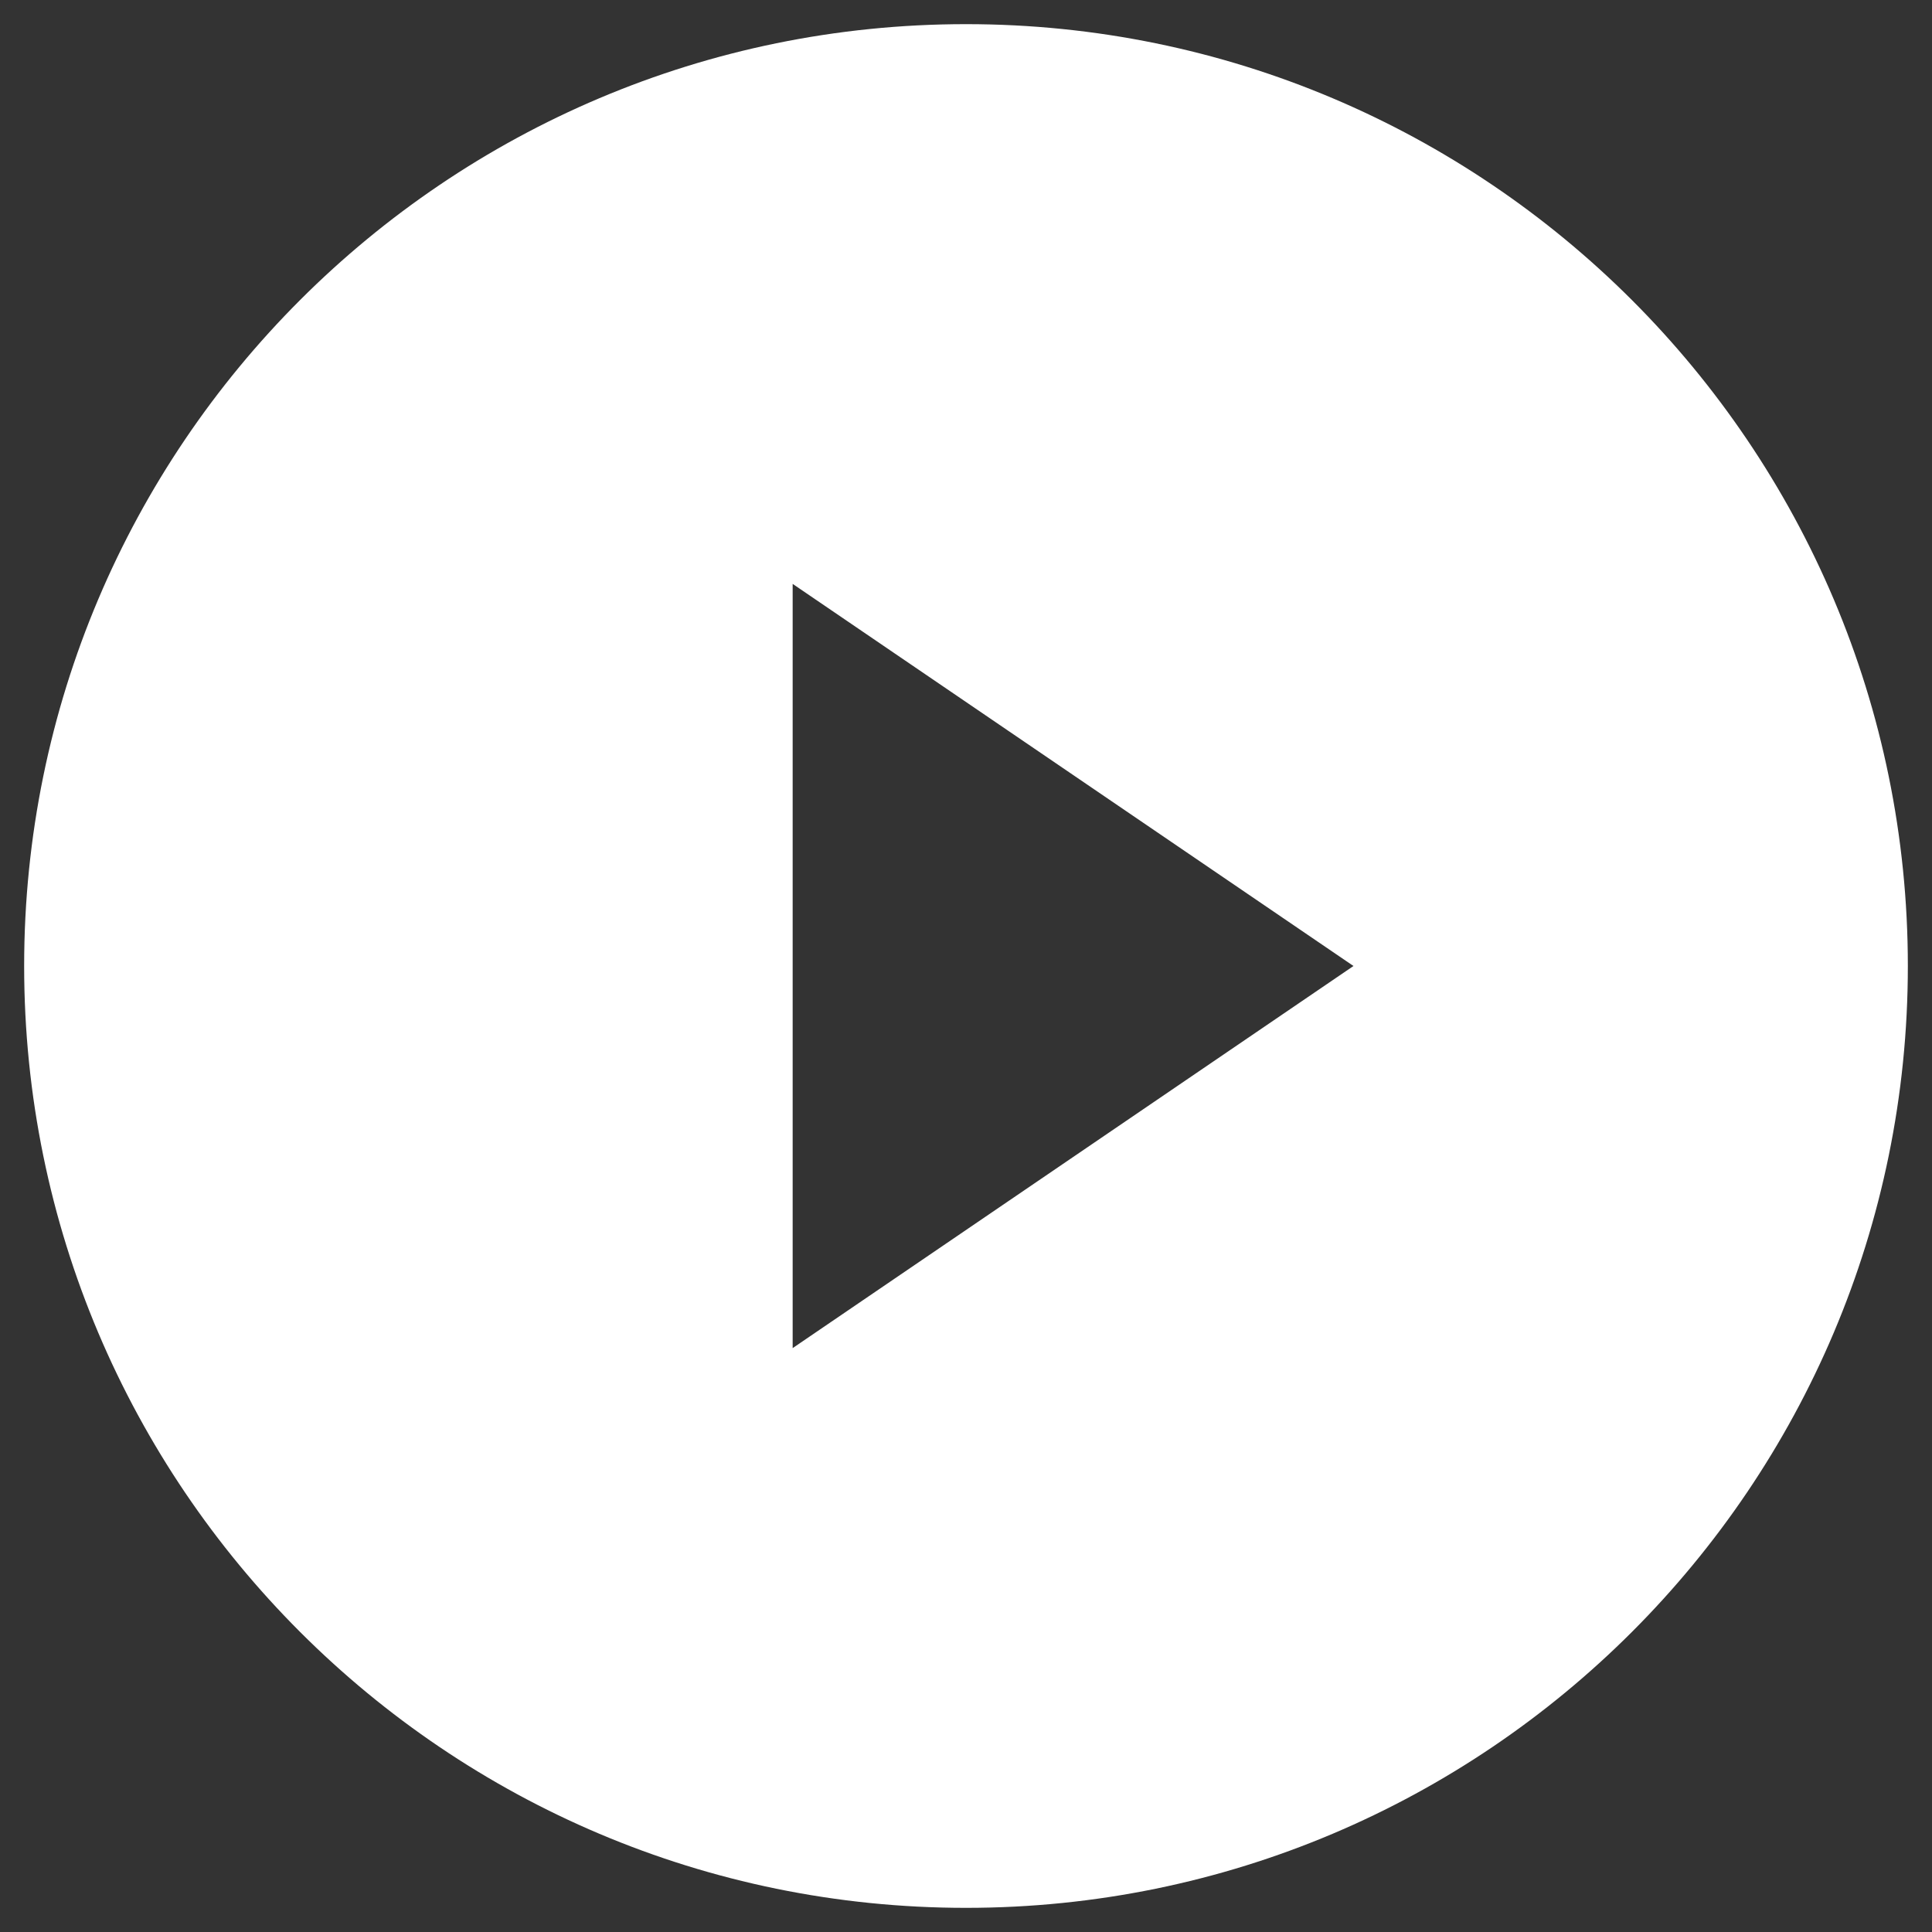 <?xml version="1.0" encoding="utf-8"?>
<!-- Generator: Adobe Illustrator 26.2.1, SVG Export Plug-In . SVG Version: 6.00 Build 0)  -->
<svg version="1.1" id="Capa_1" xmlns="http://www.w3.org/2000/svg" xmlns:xlink="http://www.w3.org/1999/xlink" x="0px" y="0px"
	 width="36px" height="36px" viewBox="0 0 36 36" enable-background="new 0 0 36 36" xml:space="preserve">
<rect x="0" y="0" width="36" height="36" fill="#333333" stroke="none"/>
<path fill="#FFFFFF" d="M18,0.45C8.31,0.45,0.45,8.31,0.45,18c0,9.69,7.86,17.55,17.55,17.55S35.55,27.69,35.55,18
	C35.55,8.31,27.69,0.45,18,0.45z M14.77,25.12V10.88L25.22,18L14.77,25.12z"/>
</svg>
